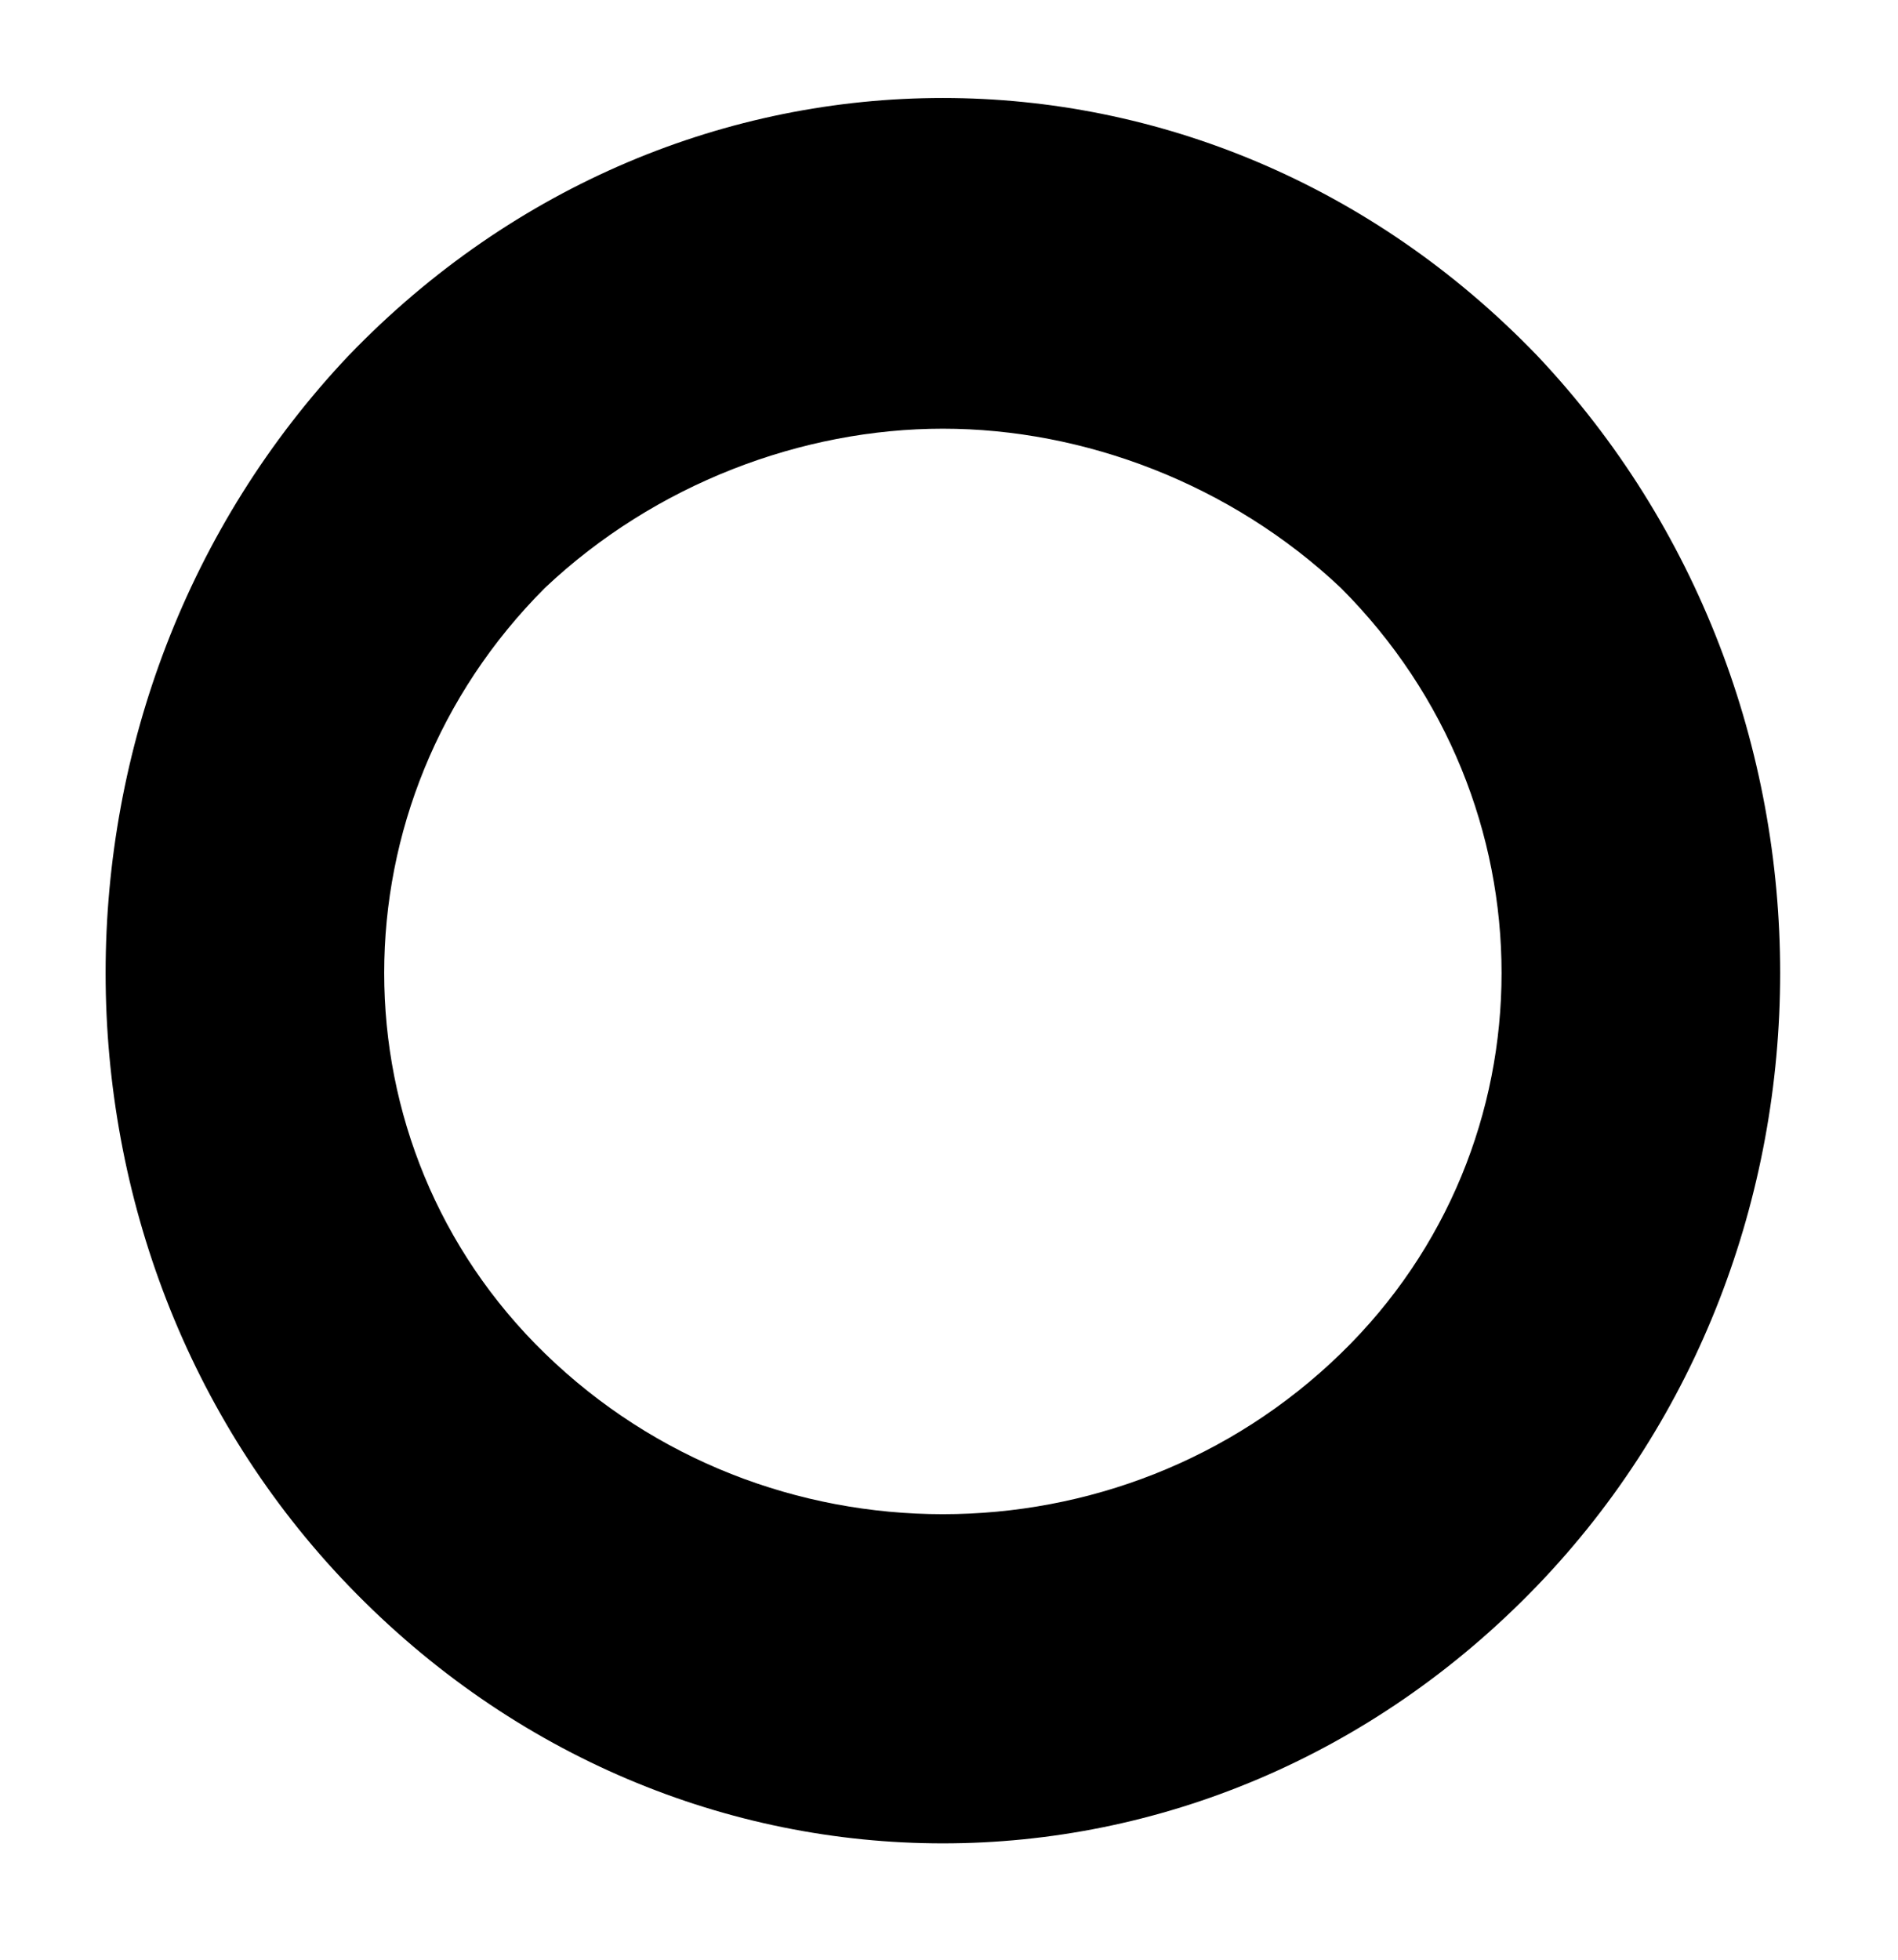 <?xml version="1.0" encoding="UTF-8" standalone="no"?><svg xmlns="http://www.w3.org/2000/svg" xmlns:xlink="http://www.w3.org/1999/xlink" clip-rule="evenodd" stroke-miterlimit="4.00" viewBox="0 0 31 32"><desc>SVG generated by Keynote</desc><defs></defs><g transform="matrix(1.00, 0.00, -0.00, -1.00, 0.0, 32.0)"><path d="M 15.4 30.4 C 11.9 30.4 8.4 29.0 5.7 26.2 C 0.4 20.6 0.4 11.6 5.7 6.1 C 11.1 0.5 19.7 0.5 25.1 6.1 C 30.4 11.6 30.4 20.6 25.1 26.2 C 22.4 29.0 18.9 30.4 15.4 30.4 Z M 15.4 25.0 C 17.7 25.0 20.1 24.1 21.9 22.4 C 25.4 18.9 25.4 13.3 21.9 9.9 C 18.3 6.4 12.5 6.4 8.9 9.9 C 5.4 13.3 5.4 18.9 8.9 22.4 C 10.7 24.1 13.1 25.0 15.4 25.0 Z M 15.4 25.0 " fill="#000000"></path></g></svg>